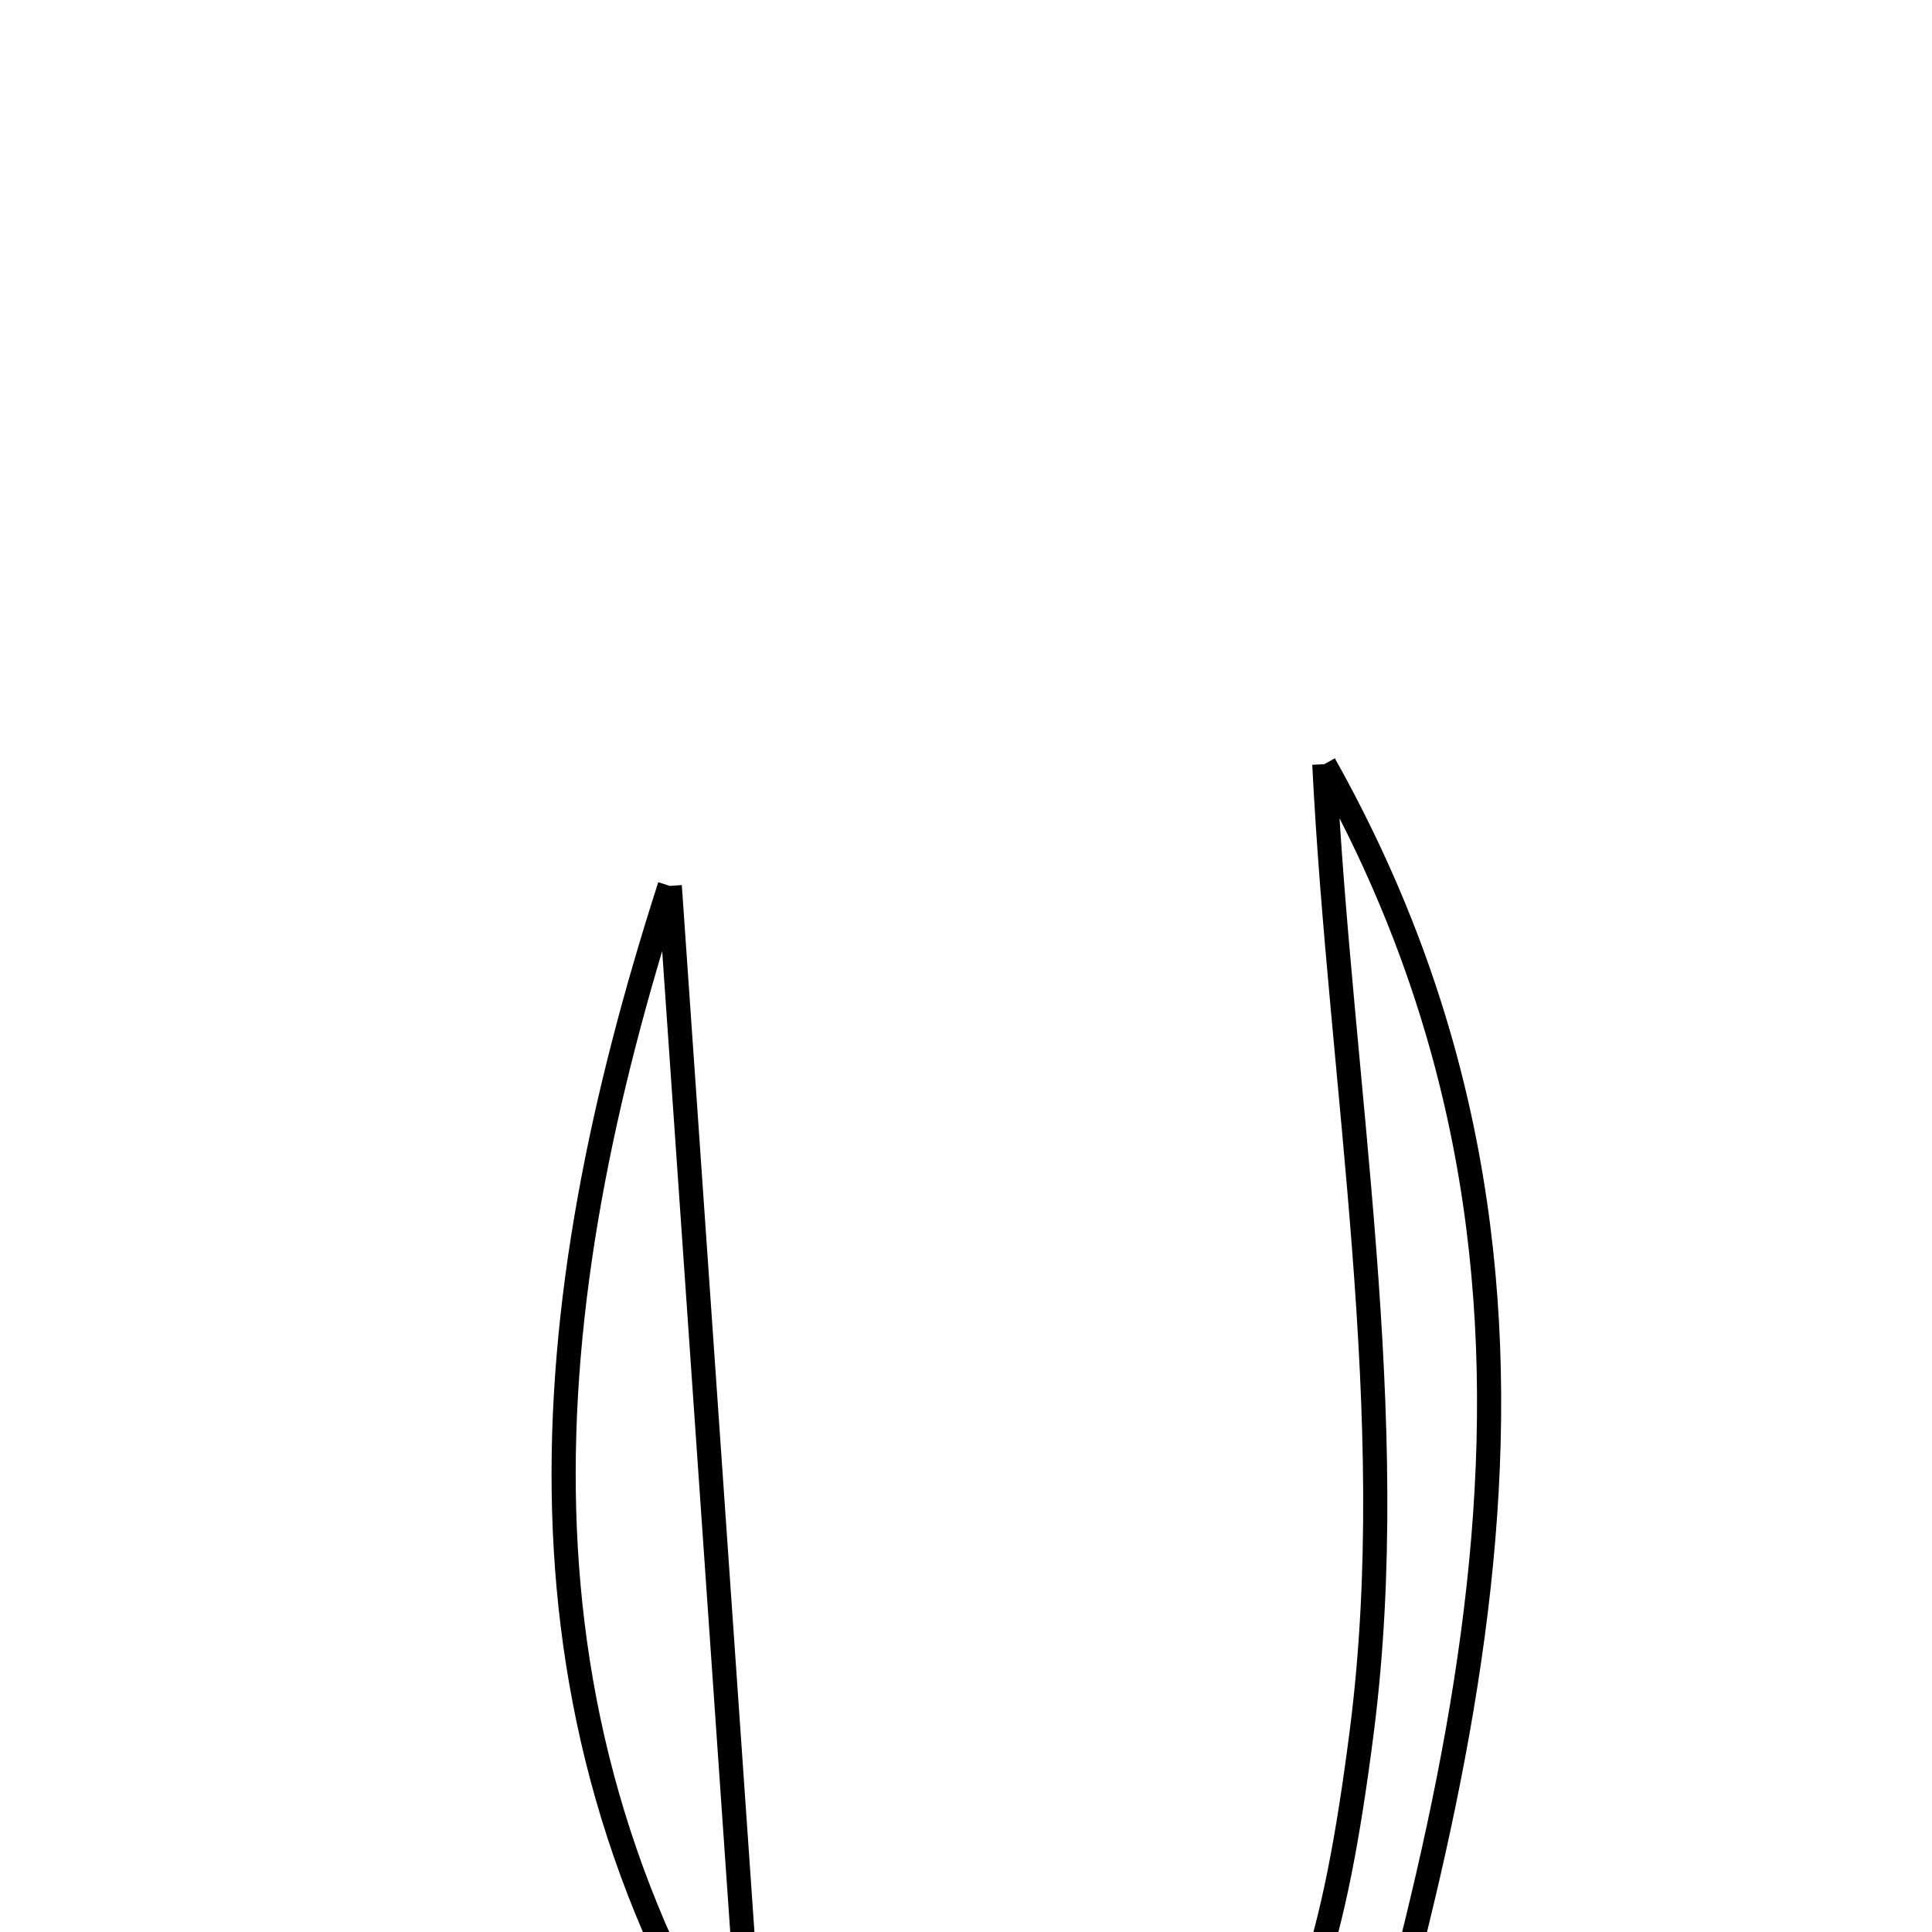 <svg xmlns="http://www.w3.org/2000/svg" viewBox="0.0 0.0 24.0 24.0" height="200px" width="200px"><path fill="none" stroke="black" stroke-width=".3" stroke-opacity="1.0"  filling="0" d="M16.451 9.493 C20.088 15.978 18.141 22.277 16.266 28.693 C13.838 27.994 11.865 27.426 9.893 26.858 C15.205 27.207 16.241 26.798 16.918 21.497 C17.417 17.579 16.652 13.5 16.451 9.493"></path>
<path fill="none" stroke="black" stroke-width=".3" stroke-opacity="1.0"  filling="0" d="M8.32 11.005 C8.673 16.088 9.025 21.171 9.378 26.255 C6.147 21.371 6.641 16.229 8.32 11.005"></path></svg>